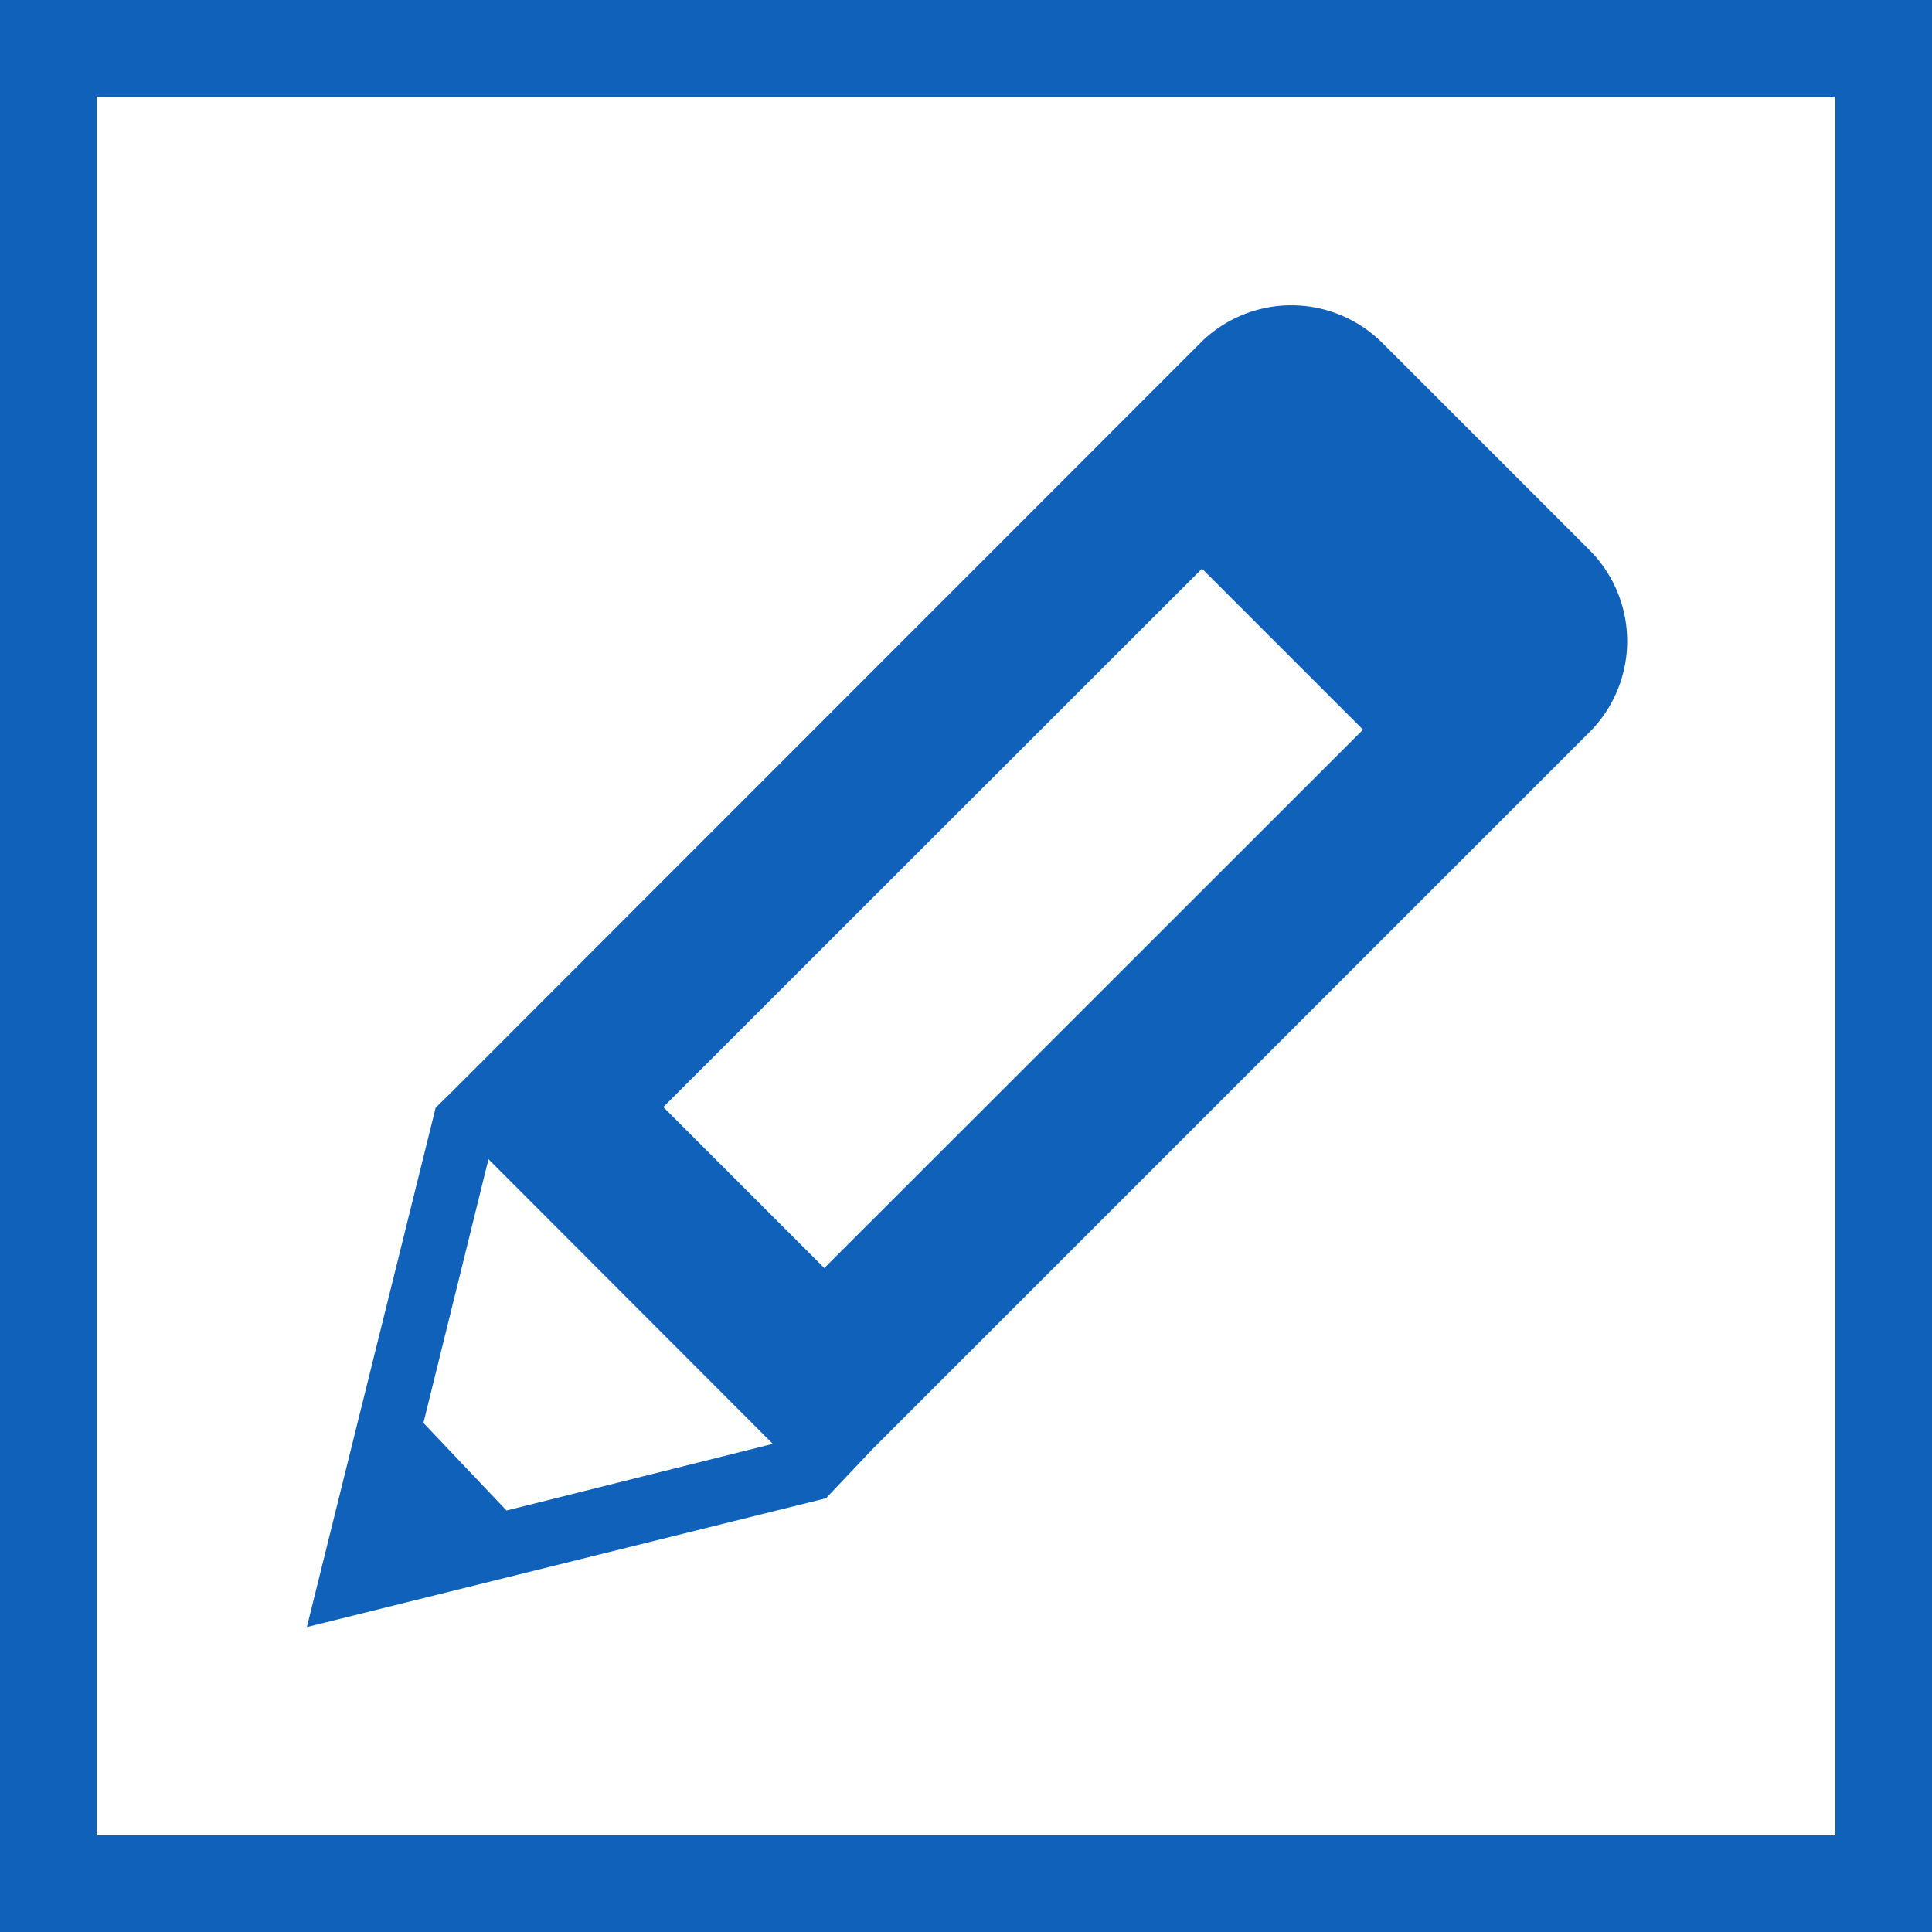 <svg xmlns="http://www.w3.org/2000/svg" viewBox="0 0 60 60"><defs><style>.cls-1{fill:#0f61ba;}</style></defs><title>pencil</title><g id="frame"><path class="cls-1" d="M0,0V60H60V0ZM57,57H3V3H57Z"/></g><g id="pencil"><g id="Notepad"><path class="cls-1" d="M49.34,17.06l-6.4-6.4a4,4,0,0,0-5.6-.07h0L14,33.94l-.47.46-4,16.13,16.12-4L27.1,45h0l22.3-22.3h0A4,4,0,0,0,49.34,17.06ZM15.17,36,24,44.84l-8.27,2.07-2.58-2.72ZM25.6,39.38l-5-5L37.33,17.66l5,5Z"/></g></g></svg>